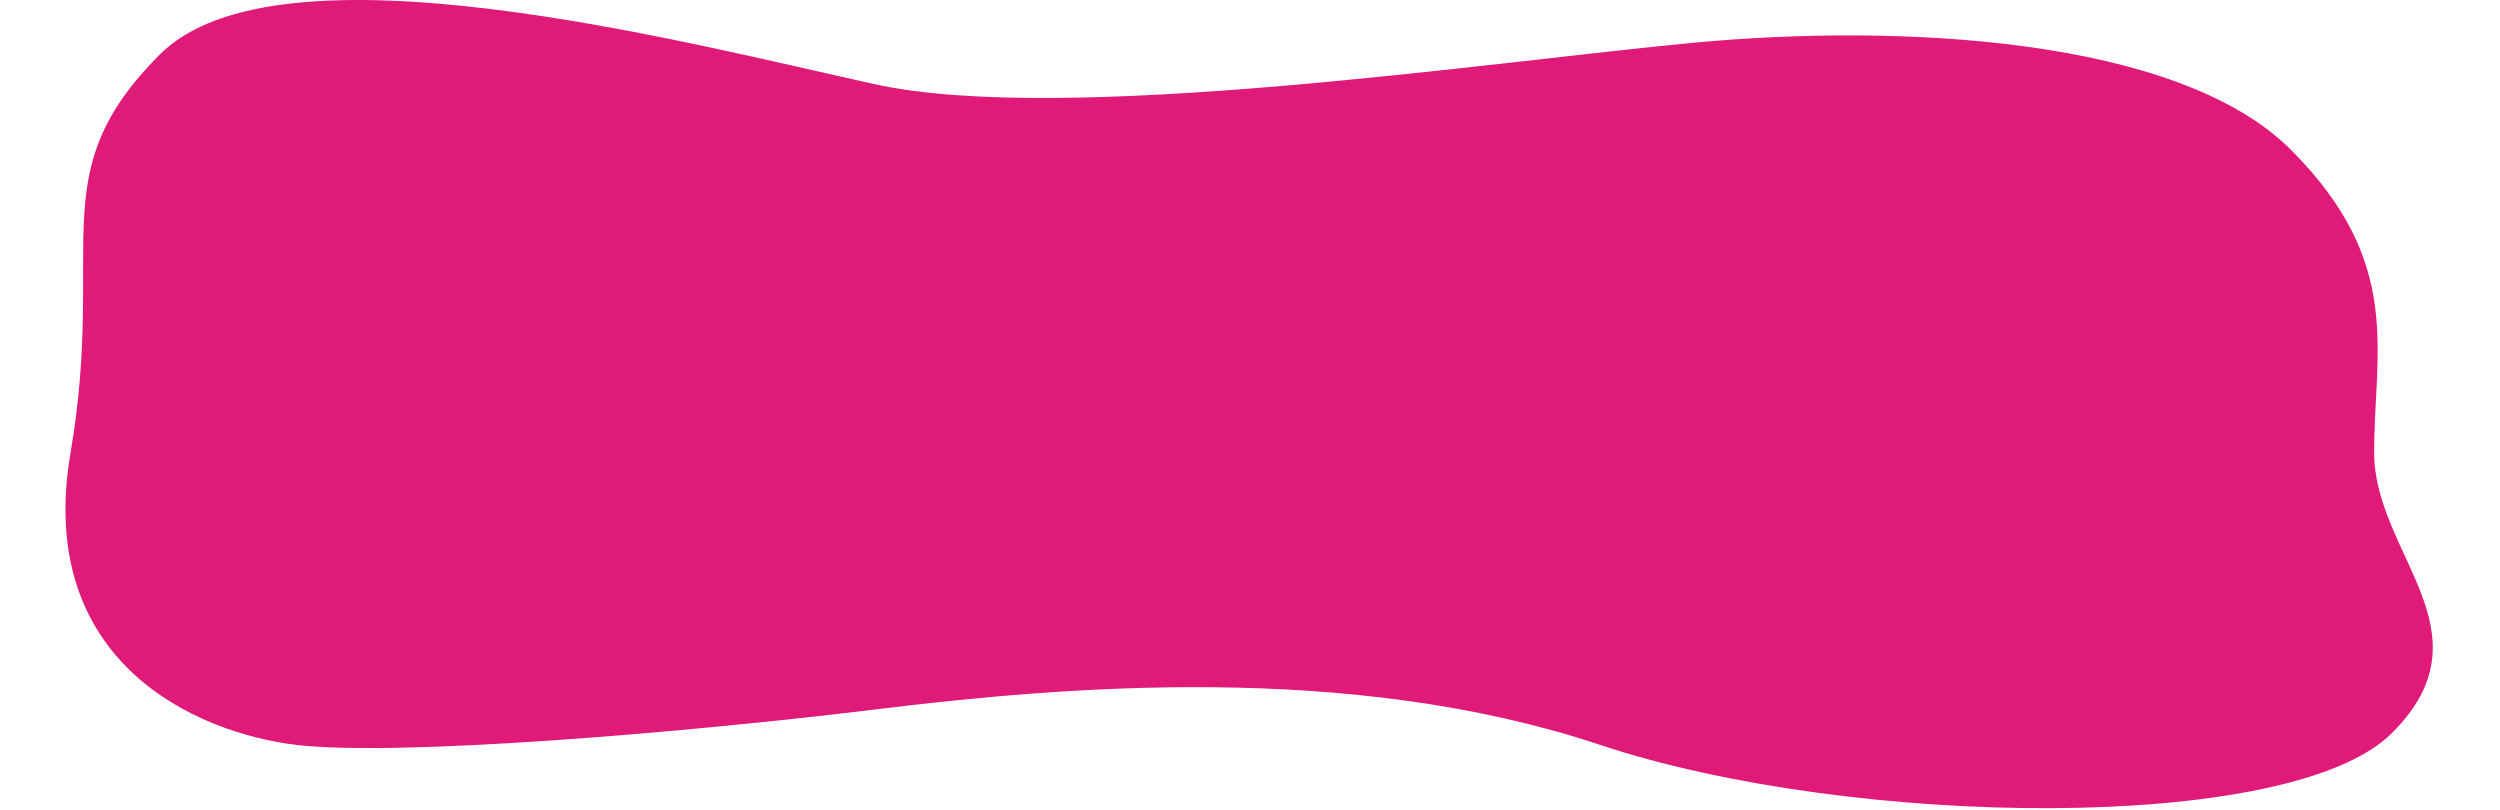 <svg width="210" height="68" viewBox="0 0 199 68" fill="none" xmlns="http://www.w3.org/2000/svg">
<path d="M186.927 12.574C196.427 22.074 193.927 29.456 193.927 38.015C193.927 46.574 203.927 53.074 195.427 61.574C186.927 70.074 149.927 69.574 128.927 62.574C107.927 55.574 83.926 57.649 67.987 59.597C52.049 61.546 27.927 63.574 19.427 62.574C10.927 61.574 -2.573 55.574 0.427 38.015C3.427 20.456 -2.073 14.574 7.927 4.574C17.927 -5.426 52.048 3.574 67.987 7.074C83.927 10.574 119.927 5.156 136.927 3.574C153.927 1.993 177.427 3.074 186.927 12.574Z" fill="#E01A79"/>
</svg>
